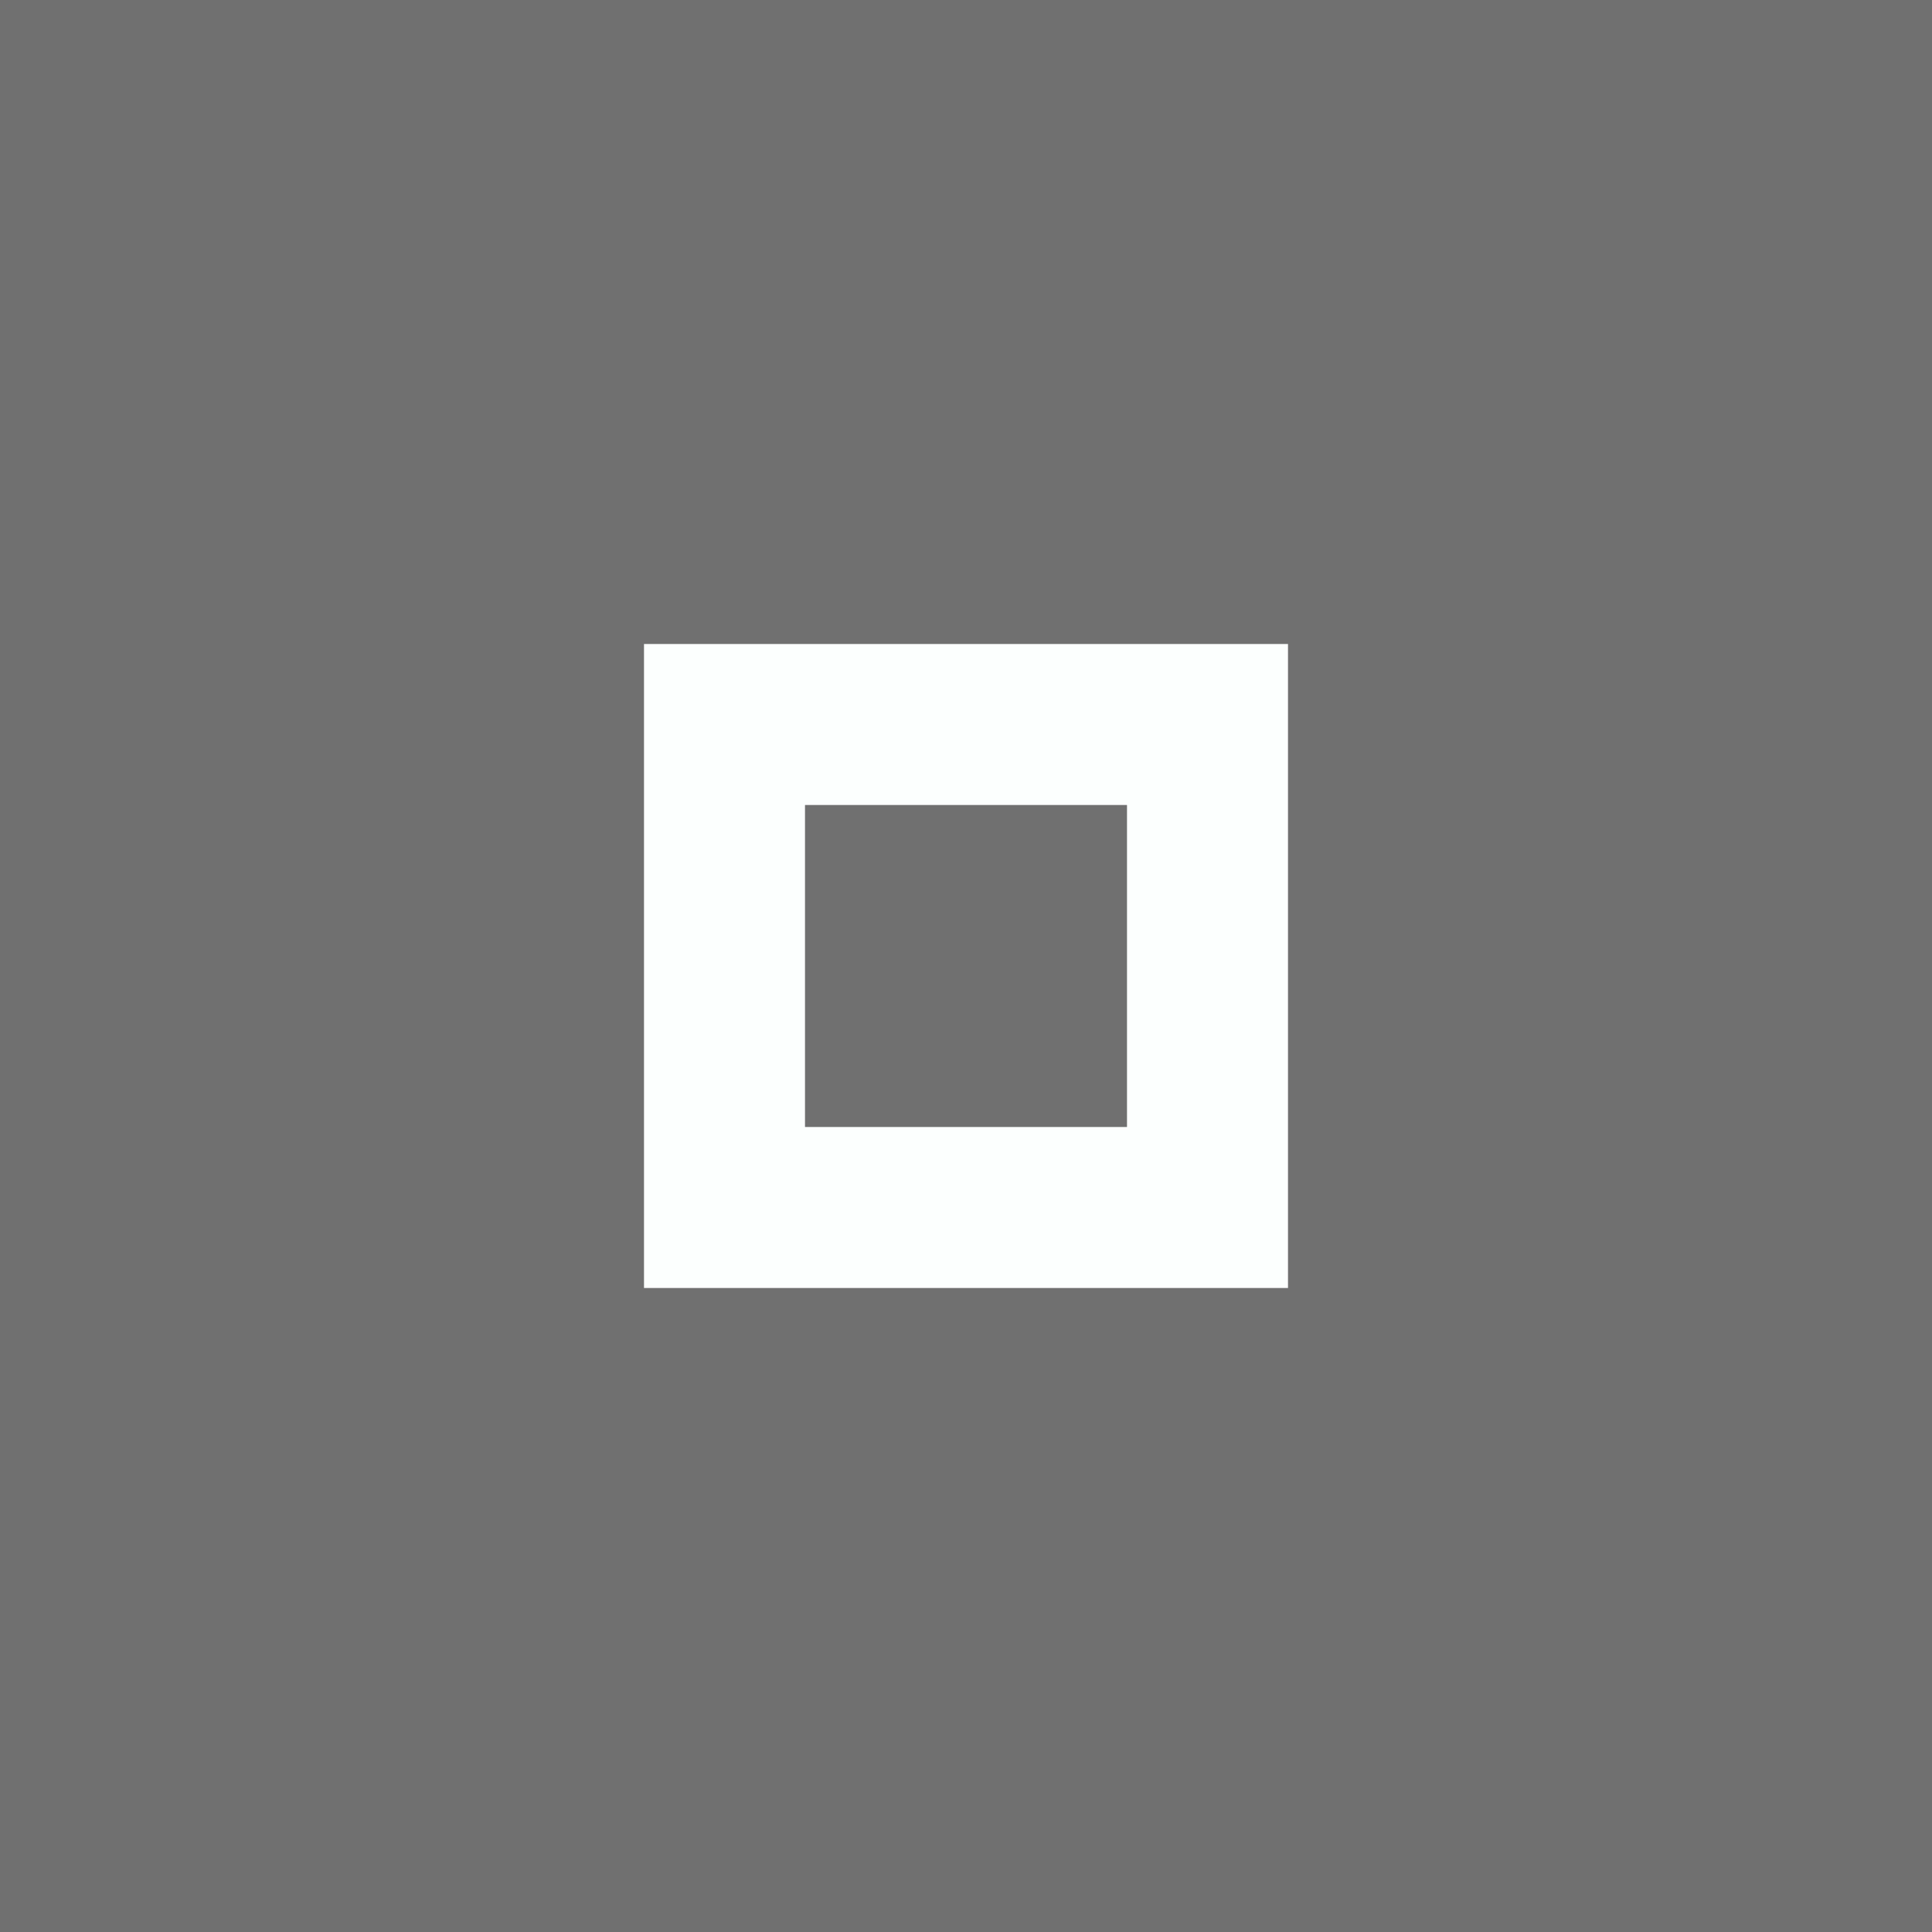 <svg xmlns="http://www.w3.org/2000/svg" width="24" height="24" viewBox="0 0 24 24" fill="#fbfffe" opacity="0.7">
  <rect x="0" y="0" width="24" height="24" fill="#333333" stroke="none"/>
  <circle cx="12" cy="12" r="10" opacity="0"/>
  <path d="m8 8v8h8v-8h-8zm2 2h4v4h-4v-4z"/>
</svg>
